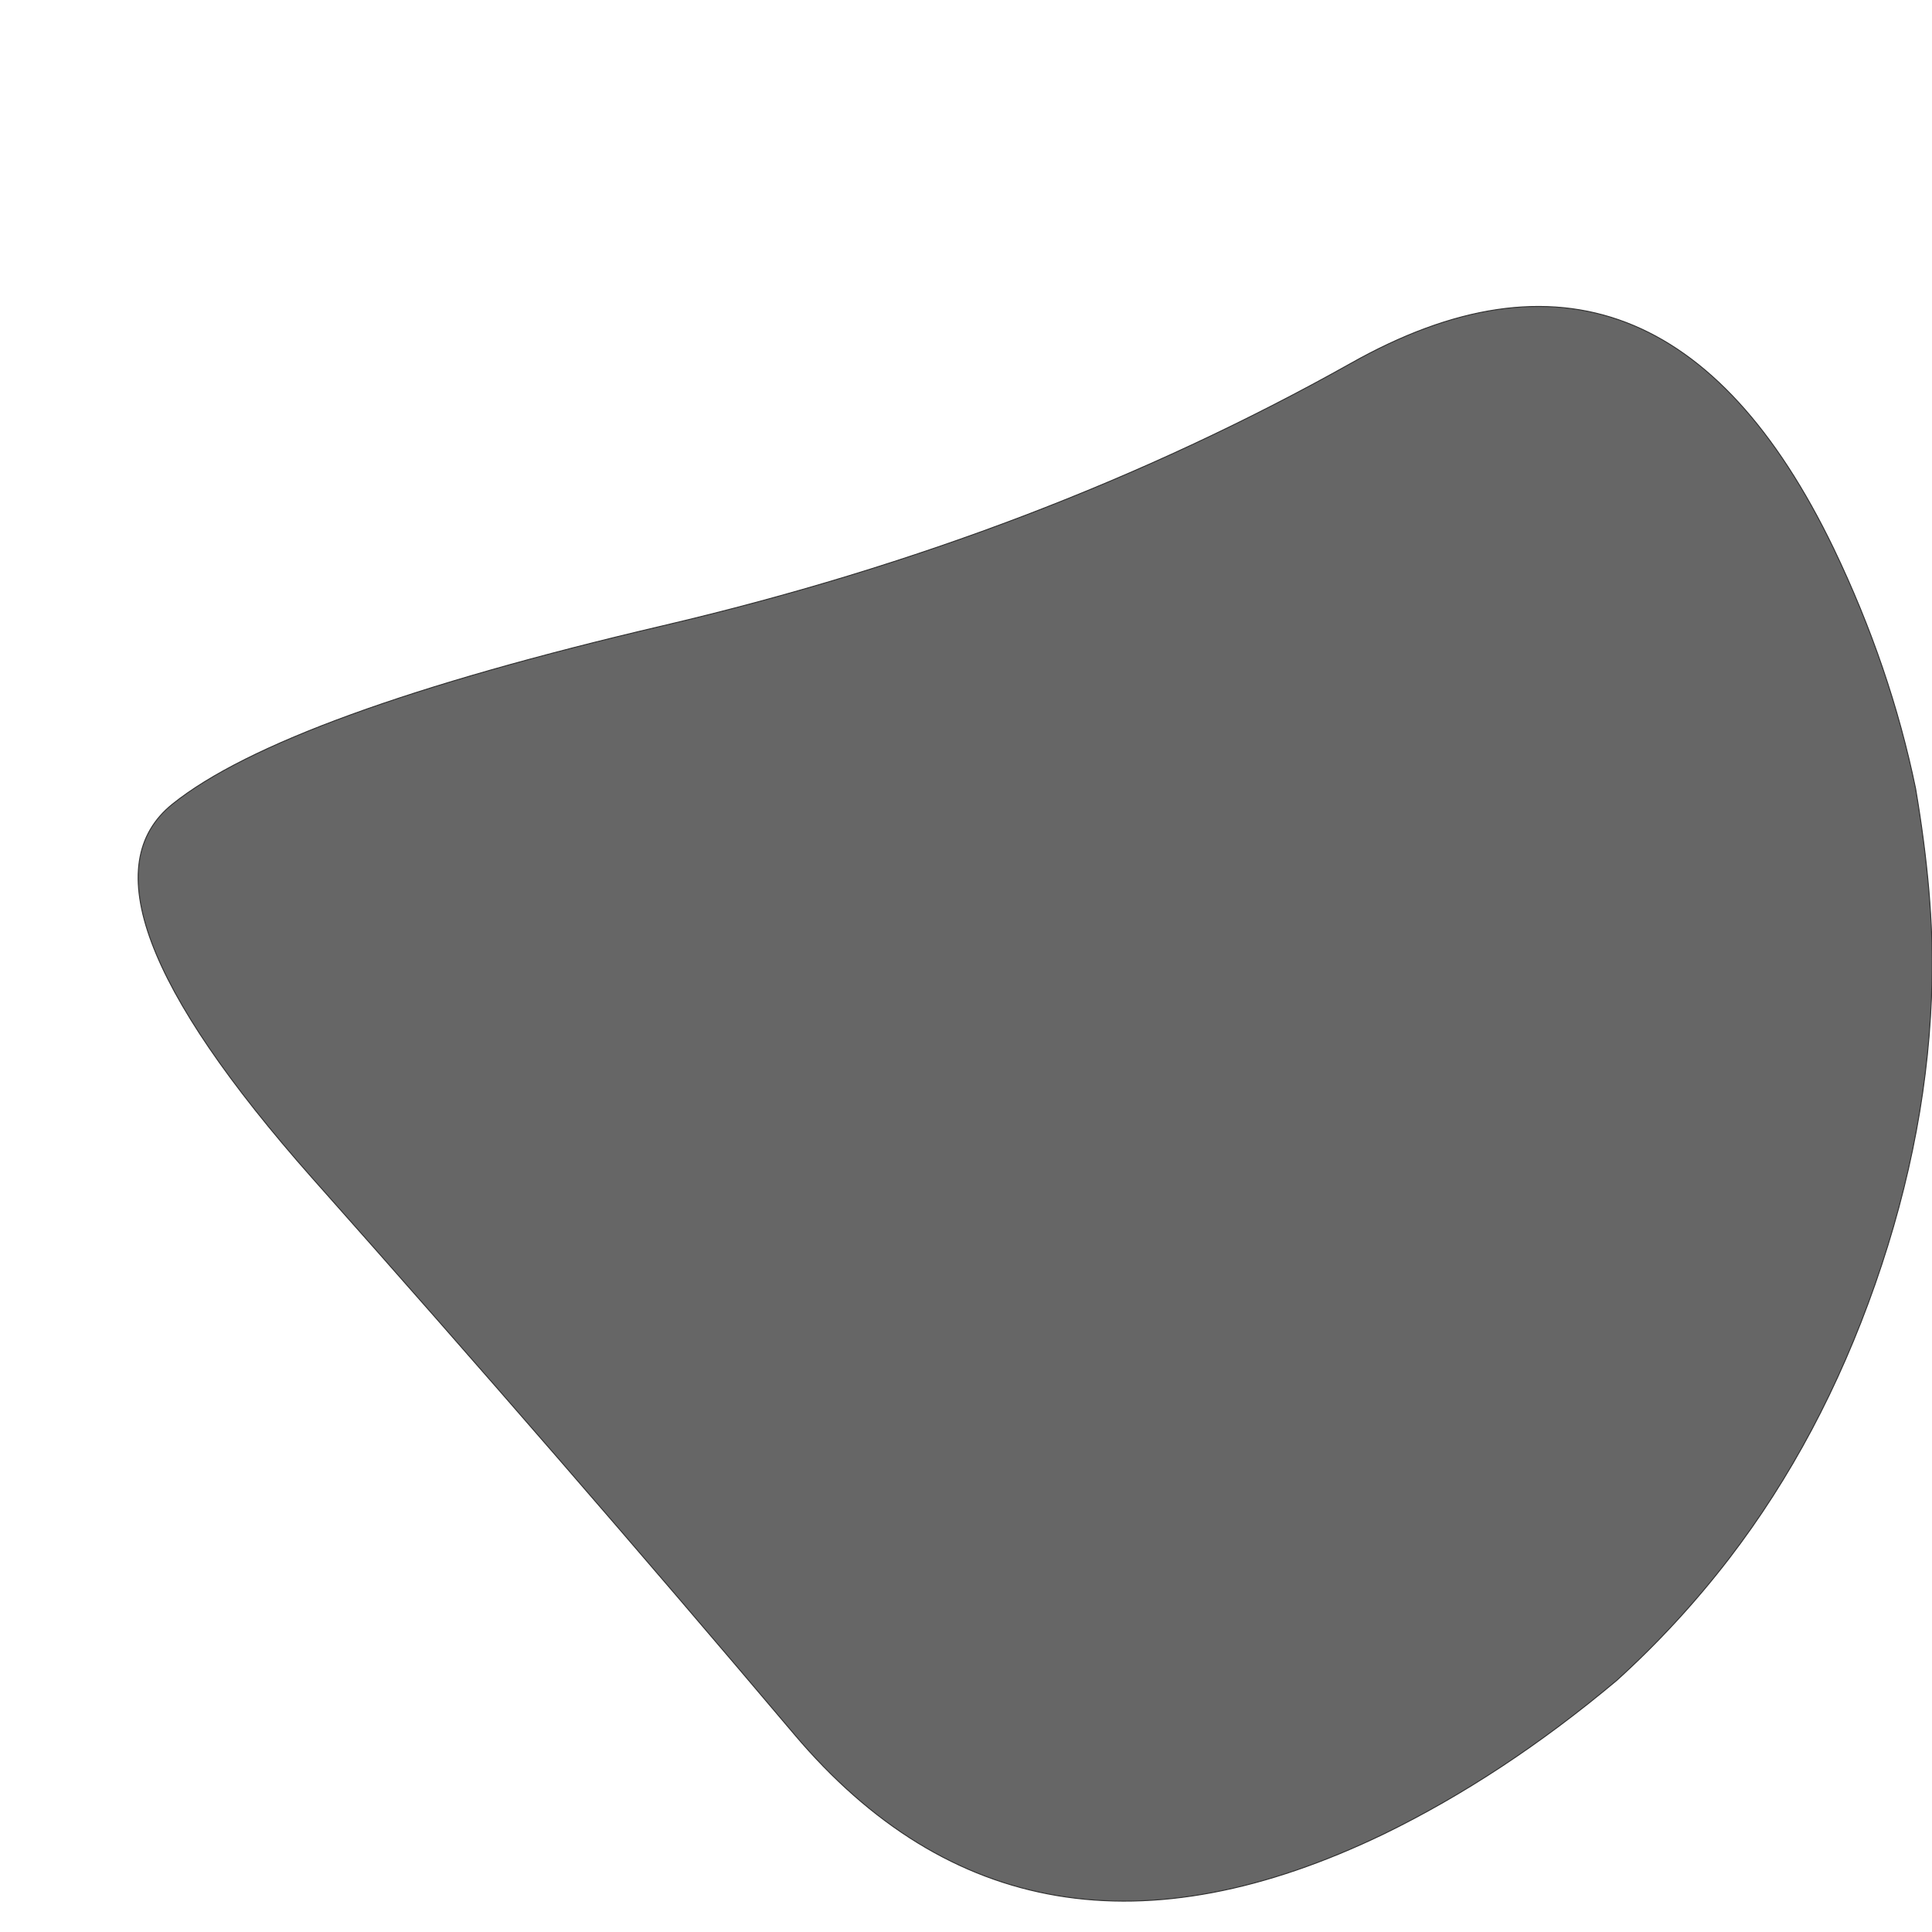 <?xml version="1.0" encoding="UTF-8" standalone="no"?>
<svg xmlns:xlink="http://www.w3.org/1999/xlink" height="100.2px" width="100.2px" xmlns="http://www.w3.org/2000/svg">
  <g transform="matrix(1.0, 0.0, 0.0, 1.0, 159.95, 104.75)">
    <path d="M-151.0 -63.05 Q-156.8 -58.4 -143.75 -43.65 -130.7 -28.95 -118.75 -14.8 -106.8 -0.65 -88.15 -9.65 -82.0 -12.65 -76.1 -17.6 -72.9 -20.5 -70.25 -23.95 -65.5 -30.15 -62.7 -38.15 -59.9 -46.15 -59.75 -53.95 -59.65 -58.25 -60.6 -63.85 -61.9 -70.15 -64.85 -76.3 -73.85 -94.95 -89.9 -85.9 -105.95 -76.9 -125.55 -72.3 -145.2 -67.7 -151.0 -63.05" fill="#666666" fill-rule="evenodd" stroke="none">
      <animate attributeName="fill" dur="2s" repeatCount="indefinite" values="#666666;#666667"/>
      <animate attributeName="fill-opacity" dur="2s" repeatCount="indefinite" values="1.0;1.0"/>
      <animate attributeName="d" dur="2s" repeatCount="indefinite" values="M-151.0 -63.05 Q-156.8 -58.4 -143.75 -43.65 -130.7 -28.95 -118.75 -14.8 -106.8 -0.65 -88.15 -9.65 -82.0 -12.65 -76.1 -17.6 -72.9 -20.5 -70.25 -23.95 -65.5 -30.15 -62.7 -38.15 -59.9 -46.15 -59.75 -53.95 -59.65 -58.25 -60.6 -63.85 -61.9 -70.15 -64.85 -76.3 -73.85 -94.95 -89.9 -85.9 -105.95 -76.9 -125.55 -72.3 -145.2 -67.7 -151.0 -63.05;M-157.0 -71.15 Q-163.85 -51.65 -154.85 -32.95 -145.85 -14.35 -126.35 -7.5 -106.85 -0.65 -88.15 -9.65 -82.0 -12.65 -76.1 -17.6 -72.9 -20.5 -70.25 -23.95 -65.5 -30.15 -62.7 -38.15 -59.9 -46.15 -59.75 -53.95 -59.65 -58.25 -60.6 -63.85 -61.9 -70.15 -64.85 -76.3 -73.85 -94.95 -93.35 -101.8 -112.85 -108.65 -131.5 -99.65 -150.15 -90.65 -157.0 -71.15"/>
    </path>
    <path d="M-151.0 -63.05 Q-145.2 -67.7 -125.55 -72.3 -105.95 -76.9 -89.9 -85.9 -73.85 -94.95 -64.85 -76.3 -61.9 -70.15 -60.6 -63.85 -59.65 -58.25 -59.75 -53.95 -59.9 -46.15 -62.7 -38.15 -65.5 -30.15 -70.25 -23.95 -72.9 -20.5 -76.1 -17.6 -82.0 -12.65 -88.15 -9.65 -106.8 -0.65 -118.75 -14.8 -130.7 -28.95 -143.75 -43.65 -156.8 -58.4 -151.0 -63.05 -145.2 -67.7 -125.55 -72.3 -105.95 -76.9 -89.9 -85.9 -73.85 -94.95 -64.85 -76.3 -61.9 -70.15 -60.6 -63.85 -59.65 -58.25 -59.75 -53.95 -59.9 -46.15 -62.7 -38.15 -65.5 -30.15 -70.25 -23.95 -72.9 -20.5 -76.1 -17.6 -82.0 -12.65 -88.15 -9.65 -106.8 -0.65 -118.75 -14.8 -130.7 -28.95 -143.75 -43.65 -156.8 -58.4 -151.0 -63.05" fill="none" stroke="#333333" stroke-linecap="round" stroke-linejoin="round" stroke-width="0.05">
      <animate attributeName="stroke" dur="2s" repeatCount="indefinite" values="#333333;#333334"/>
      <animate attributeName="stroke-width" dur="2s" repeatCount="indefinite" values="0.05;0.05"/>
      <animate attributeName="fill-opacity" dur="2s" repeatCount="indefinite" values="1.0;1.0"/>
      <animate attributeName="d" dur="2s" repeatCount="indefinite" values="M-151.0 -63.05 Q-145.2 -67.7 -125.55 -72.3 -105.95 -76.9 -89.9 -85.9 -73.85 -94.95 -64.85 -76.3 -61.9 -70.15 -60.6 -63.85 -59.65 -58.25 -59.75 -53.95 -59.9 -46.15 -62.7 -38.15 -65.5 -30.15 -70.25 -23.95 -72.9 -20.5 -76.1 -17.6 -82.0 -12.65 -88.15 -9.65 -106.8 -0.65 -118.75 -14.8 -130.7 -28.95 -143.75 -43.65 -156.8 -58.4 -151.0 -63.05 -145.2 -67.7 -125.55 -72.3 -105.95 -76.9 -89.9 -85.9 -73.85 -94.95 -64.85 -76.3 -61.9 -70.15 -60.6 -63.85 -59.65 -58.25 -59.75 -53.95 -59.9 -46.15 -62.7 -38.15 -65.5 -30.15 -70.25 -23.95 -72.9 -20.5 -76.1 -17.6 -82.0 -12.65 -88.15 -9.65 -106.8 -0.65 -118.75 -14.8 -130.7 -28.95 -143.75 -43.65 -156.8 -58.4 -151.0 -63.05;M-157.0 -71.15 Q-150.15 -90.65 -131.5 -99.65 -112.85 -108.65 -93.35 -101.8 -73.85 -94.95 -64.85 -76.3 -61.9 -70.15 -60.6 -63.85 -59.65 -58.25 -59.75 -53.95 -59.9 -46.15 -62.7 -38.15 -65.5 -30.15 -70.25 -23.95 -72.9 -20.5 -76.1 -17.6 -82.0 -12.65 -88.15 -9.65 -106.85 -0.65 -126.35 -7.5 -145.85 -14.35 -154.85 -32.95 -163.85 -51.65 -157.0 -71.15 -150.15 -90.65 -131.5 -99.65 -112.85 -108.65 -93.35 -101.8 -73.85 -94.95 -64.85 -76.3 -61.9 -70.15 -60.6 -63.85 -59.65 -58.25 -59.75 -53.95 -59.9 -46.15 -62.7 -38.15 -65.5 -30.15 -70.25 -23.95 -72.9 -20.5 -76.1 -17.6 -82.0 -12.65 -88.15 -9.65 -106.85 -0.65 -126.35 -7.5 -145.85 -14.35 -154.85 -32.95 -163.85 -51.65 -157.0 -71.15"/>
    </path>
  </g>
</svg>
